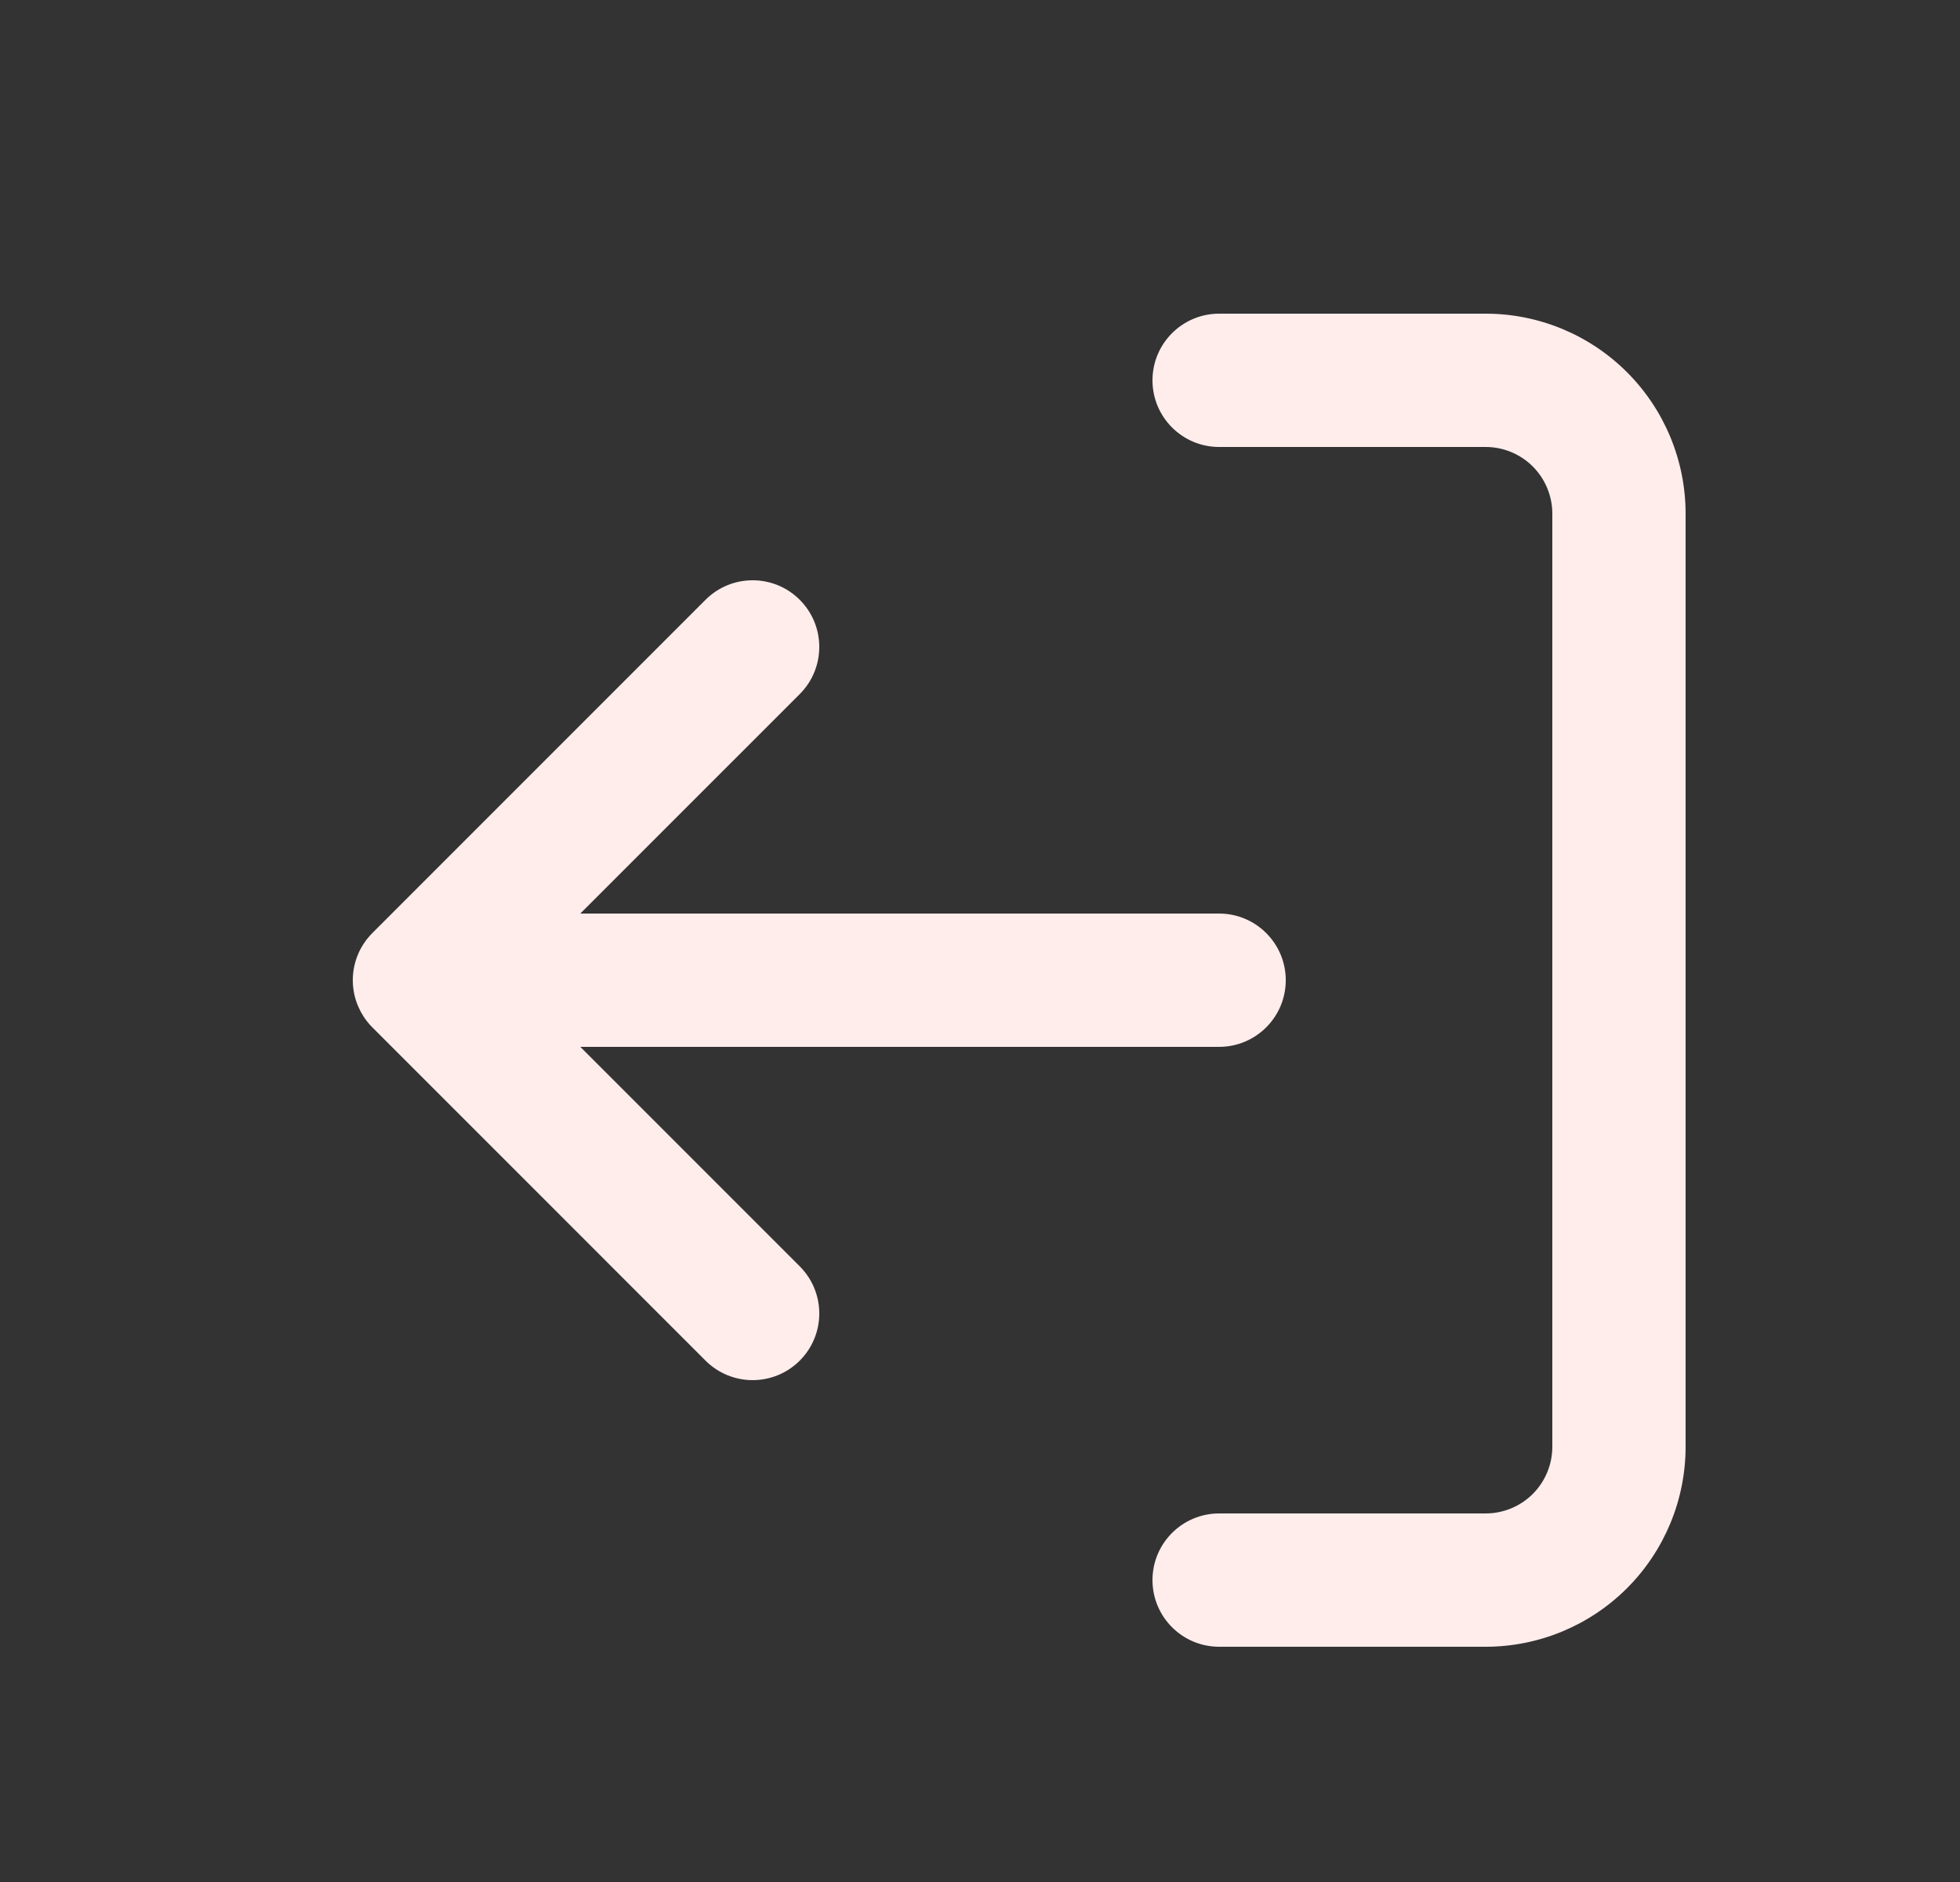 <svg width="25" height="24" viewBox="0 0 25 24" fill="none" xmlns="http://www.w3.org/2000/svg">
<rect x="0" y="0" width="25" height="24" fill="#333333" stroke="none"/>
<g id="Icon">
<g id="Vector">
<path d="M18.95 19.3C19.175 19.3 19.392 19.21 19.551 19.051C19.71 18.892 19.8 18.675 19.8 18.45L19.8 6.55C19.8 6.325 19.71 6.108 19.551 5.949C19.392 5.79 19.175 5.7 18.95 5.7L15.55 5.7C15.081 5.7 14.7 5.319 14.7 4.85C14.7 4.381 15.081 4 15.55 4L18.95 4C19.626 4 20.275 4.269 20.753 4.747C21.231 5.225 21.5 5.874 21.5 6.55V18.45C21.5 19.126 21.231 19.775 20.753 20.253C20.275 20.731 19.626 21 18.95 21H15.55C15.081 21 14.7 20.619 14.7 20.15C14.7 19.681 15.081 19.3 15.55 19.3H18.95Z" fill="#FFEDEC"/>
<path d="M10.201 17.351C9.869 17.683 9.331 17.683 8.999 17.351L4.752 13.104C4.743 13.095 4.734 13.086 4.725 13.076C4.659 13.004 4.607 12.923 4.57 12.837C4.525 12.734 4.5 12.62 4.5 12.5C4.5 12.38 4.525 12.266 4.57 12.162C4.606 12.077 4.658 11.997 4.723 11.926C4.733 11.916 4.742 11.906 4.752 11.896L8.999 7.649C9.331 7.317 9.869 7.317 10.201 7.649C10.533 7.981 10.533 8.519 10.201 8.851L7.402 11.65L15.55 11.65C16.019 11.65 16.4 12.031 16.4 12.5C16.4 12.969 16.019 13.35 15.55 13.35H7.402L10.201 16.149C10.533 16.481 10.533 17.019 10.201 17.351Z" fill="#FFEDEC"/>
</g>
</g>
</svg>
